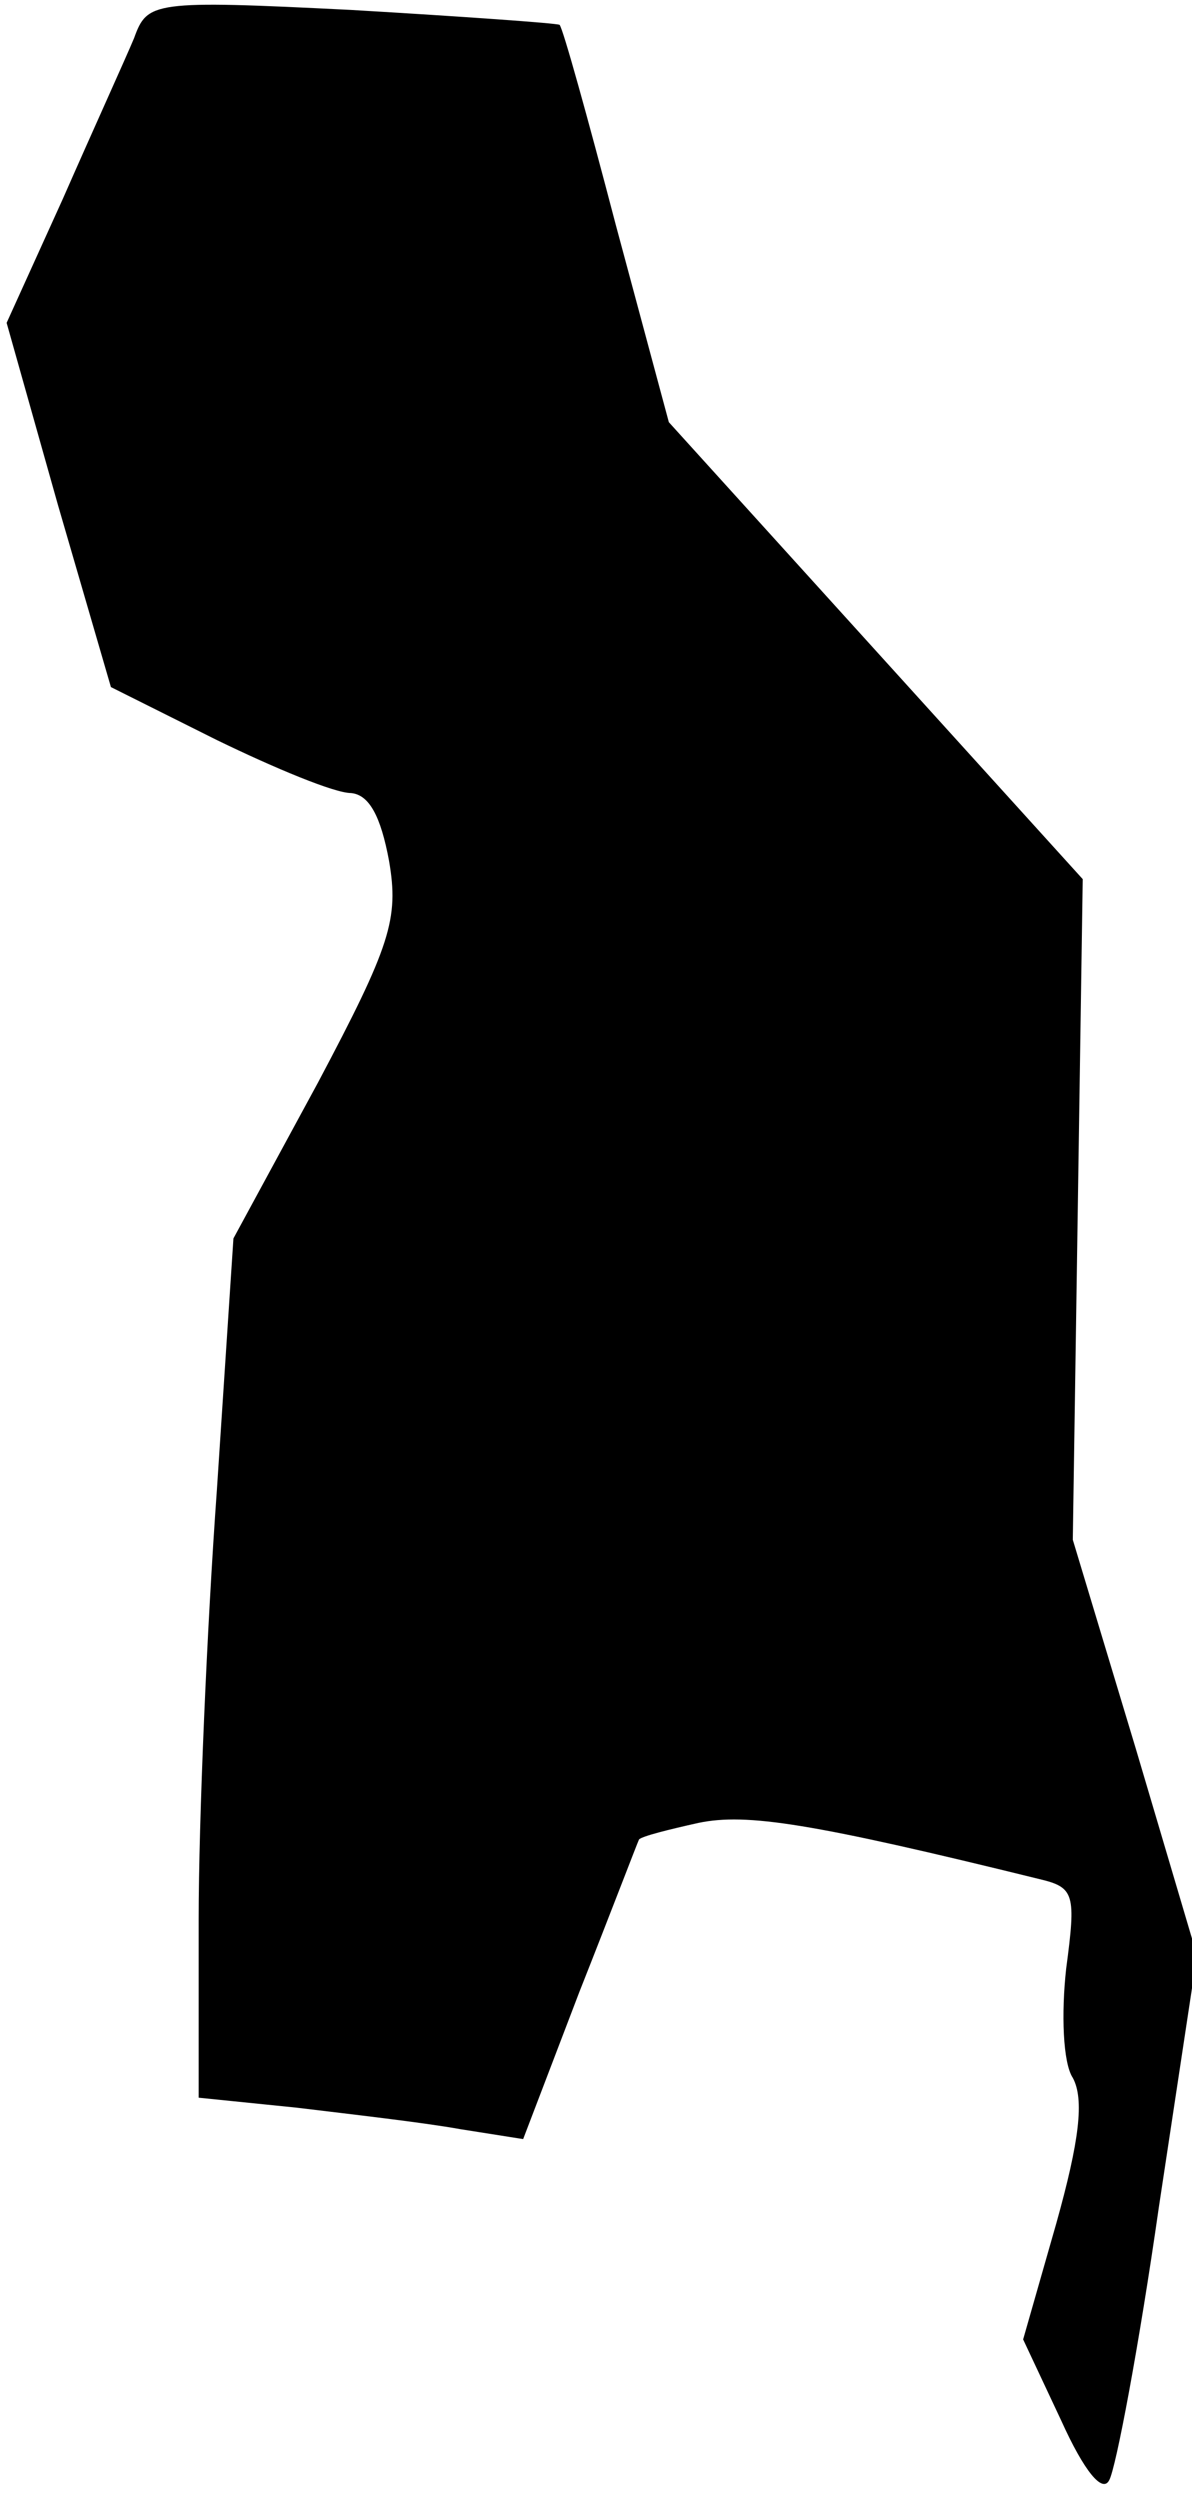 <?xml version="1.0" standalone="no"?>
<!DOCTYPE svg PUBLIC "-//W3C//DTD SVG 20010904//EN"
 "http://www.w3.org/TR/2001/REC-SVG-20010904/DTD/svg10.dtd">
<svg version="1.0" xmlns="http://www.w3.org/2000/svg"
 width="72pt" height="151pt" viewBox="0 0 72 151"
 preserveAspectRatio="xMidYMid meet">
<g transform="translate(0,151) scale(0.1,-0.1)"
fill="#000000" stroke="none">
<path fill="#000000" stroke="none" d="M81 1487 c-5 -12 -25 -56 -43 -97 l-34
-75 31 -110 32 -110 64 -32 c35 -17 71 -32 81 -32 11 -1 18 -14 23 -41 6 -35
1 -51 -43 -134 l-51 -94 -10 -152 c-6 -83 -11 -200 -11 -259 l0 -108 59 -6
c33 -4 77 -9 99 -13 l38 -6 34 89 c19 48 35 90 36 92 2 2 18 6 36 10 29 6 68
0 206 -34 21 -5 22 -9 16 -54 -3 -27 -2 -57 4 -66 7 -13 4 -38 -10 -88 l-20
-70 23 -49 c14 -31 25 -44 29 -36 4 7 18 81 30 165 l23 152 -37 125 -38 126 3
199 3 200 -125 138 -125 138 -32 119 c-17 65 -32 119 -34 121 -2 1 -58 5 -126
9 -120 6 -123 5 -131 -17z"/>
</g>
</svg>
